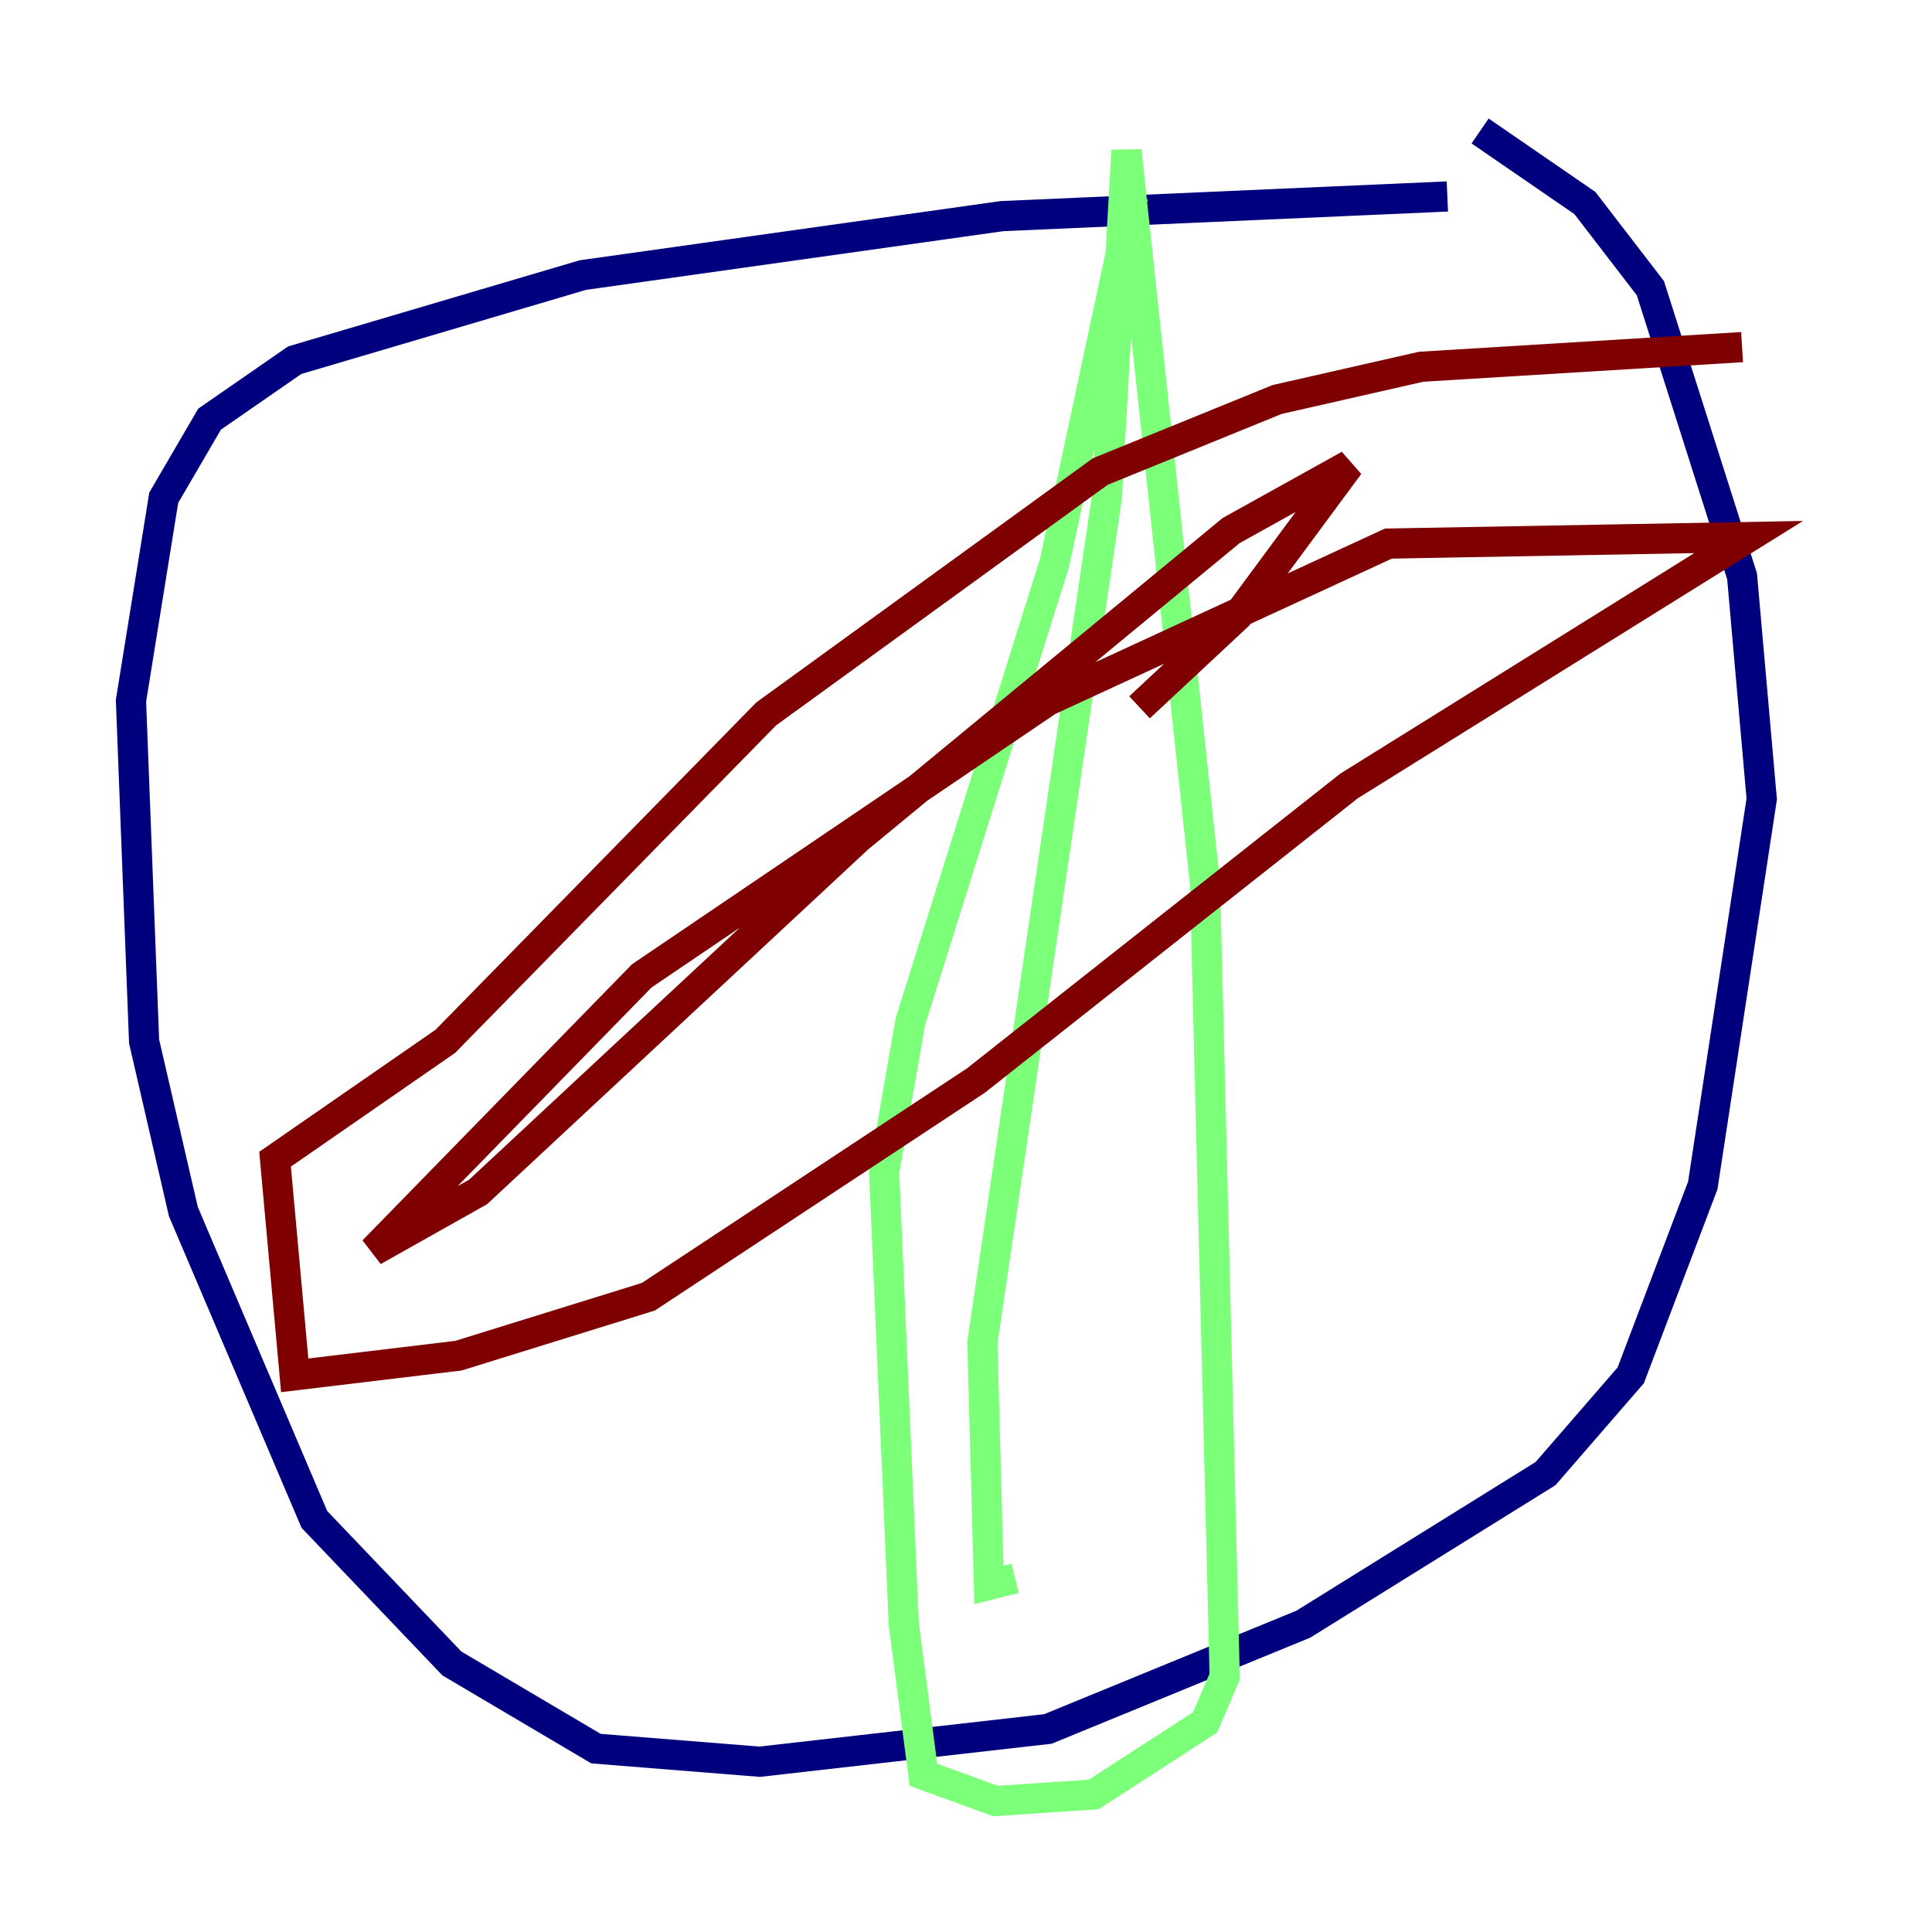 <?xml version="1.0" encoding="utf-8" ?>
<svg baseProfile="tiny" height="128" version="1.2" viewBox="0,0,128,128" width="128" xmlns="http://www.w3.org/2000/svg" xmlns:ev="http://www.w3.org/2001/xml-events" xmlns:xlink="http://www.w3.org/1999/xlink"><defs /><polyline fill="none" points="95.891,13.017 66.386,14.319 38.617,18.224 19.525,23.864 13.885,27.77 10.848,32.976 8.678,46.427 9.546,68.99 12.149,80.271 20.827,100.664 29.939,110.21 39.485,115.851 50.332,116.719 69.424,114.549 86.346,107.607 102.4,97.627 108.041,91.119 112.814,78.536 116.719,52.936 115.417,38.183 109.342,19.091 105.003,13.451 98.061,8.678" stroke="#00007f" stroke-width="2" /><polyline fill="none" points="75.064,13.017 69.858,37.315 60.312,67.688 58.576,77.668 59.878,107.607 61.18,117.586 65.953,119.322 72.461,118.888 79.837,114.115 81.139,111.078 79.837,58.576 74.63,9.98 73.329,32.976 65.085,88.949 65.519,105.003 67.254,104.57" stroke="#7cff79" stroke-width="2" /><polyline fill="none" points="115.417,22.997 94.156,24.298 84.61,26.468 72.895,31.241 50.766,47.295 29.505,68.99 18.224,76.8 19.525,91.119 30.373,89.817 42.956,85.912 64.651,71.593 89.383,52.068 115.851,35.58 91.986,36.014 69.424,46.427 42.522,64.651 24.732,82.875 31.675,78.969 56.841,55.539 81.573,35.146 89.383,30.807 82.007,40.786 75.498,46.861" stroke="#7f0000" stroke-width="2" /></svg>